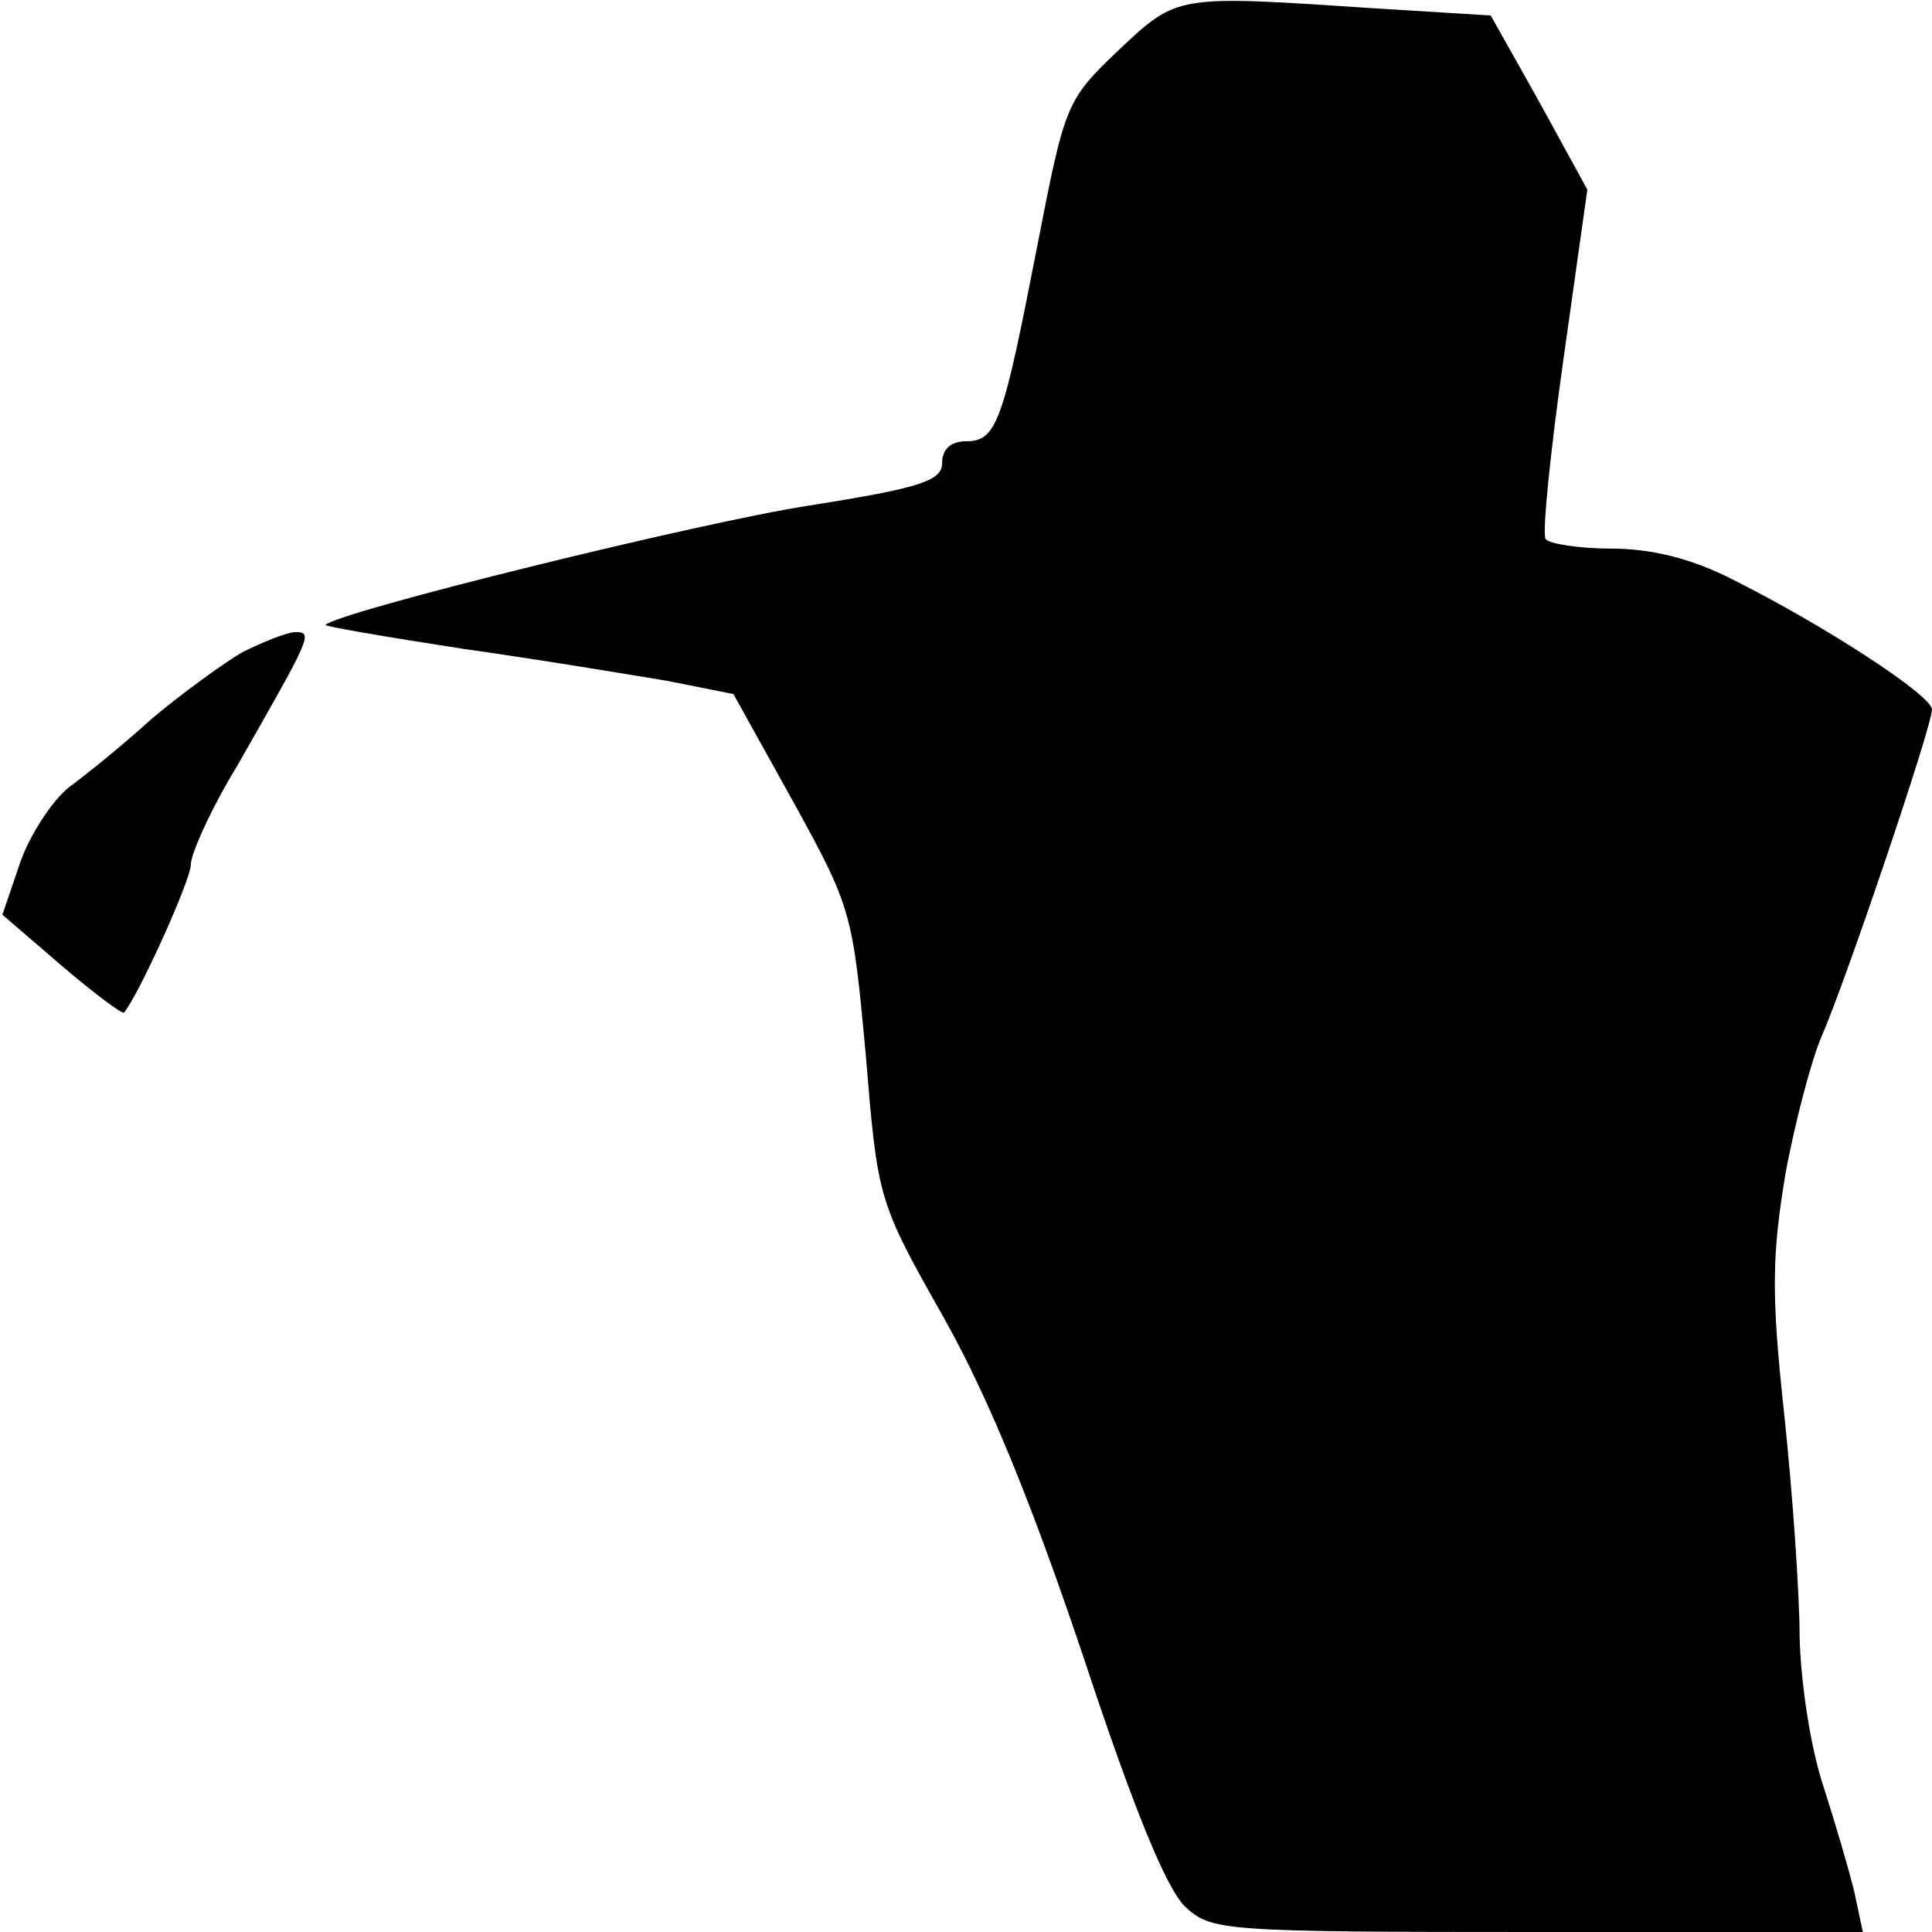 <?xml version="1.0" standalone="no"?>
<!DOCTYPE svg PUBLIC "-//W3C//DTD SVG 20010904//EN"
 "http://www.w3.org/TR/2001/REC-SVG-20010904/DTD/svg10.dtd">
<svg version="1.0" xmlns="http://www.w3.org/2000/svg"
 width="162pt" height="162pt" viewBox="0 0 162 162"
 preserveAspectRatio="xMidYMid meet">
<g transform="translate(0,162) scale(0.1,-0.1)"
fill="#000000" stroke="none">
<path fill="#000000" stroke="none" d="M938 1578 c-44 -42 -45 -45 -68 -163
-29 -149 -34 -165 -60 -165 -13 0 -20 -7 -20 -18 0 -15 -17 -21 -112 -36 -91
-14 -395 -89 -405 -100 -2 -1 50 -10 115 -20 64 -9 142 -22 172 -27 l55 -11
50 -90 c49 -89 50 -93 61 -213 10 -121 10 -122 66 -221 38 -68 74 -157 117
-285 41 -124 69 -193 85 -208 22 -20 30 -21 295 -21 l273 0 -7 33 c-4 17 -16
58 -26 89 -11 33 -19 87 -20 125 0 37 -6 122 -13 188 -11 101 -10 133 1 200 8
44 22 96 30 115 20 45 93 261 93 275 0 12 -91 71 -167 109 -35 18 -69 26 -102
26 -27 0 -52 4 -55 8 -3 5 4 73 15 151 l20 142 -40 73 -41 73 -97 6 c-167 11
-165 12 -215 -35z"/>
<path fill="#000000" stroke="none" d="M203 1073 c-17 -10 -51 -35 -75 -55
-23 -21 -55 -47 -70 -58 -14 -11 -33 -40 -41 -63 l-15 -44 50 -43 c27 -23 51
-41 52 -39 12 14 56 111 56 124 0 9 17 47 39 83 61 107 64 112 49 112 -7 0
-27 -8 -45 -17z"/>
</g>
</svg>
